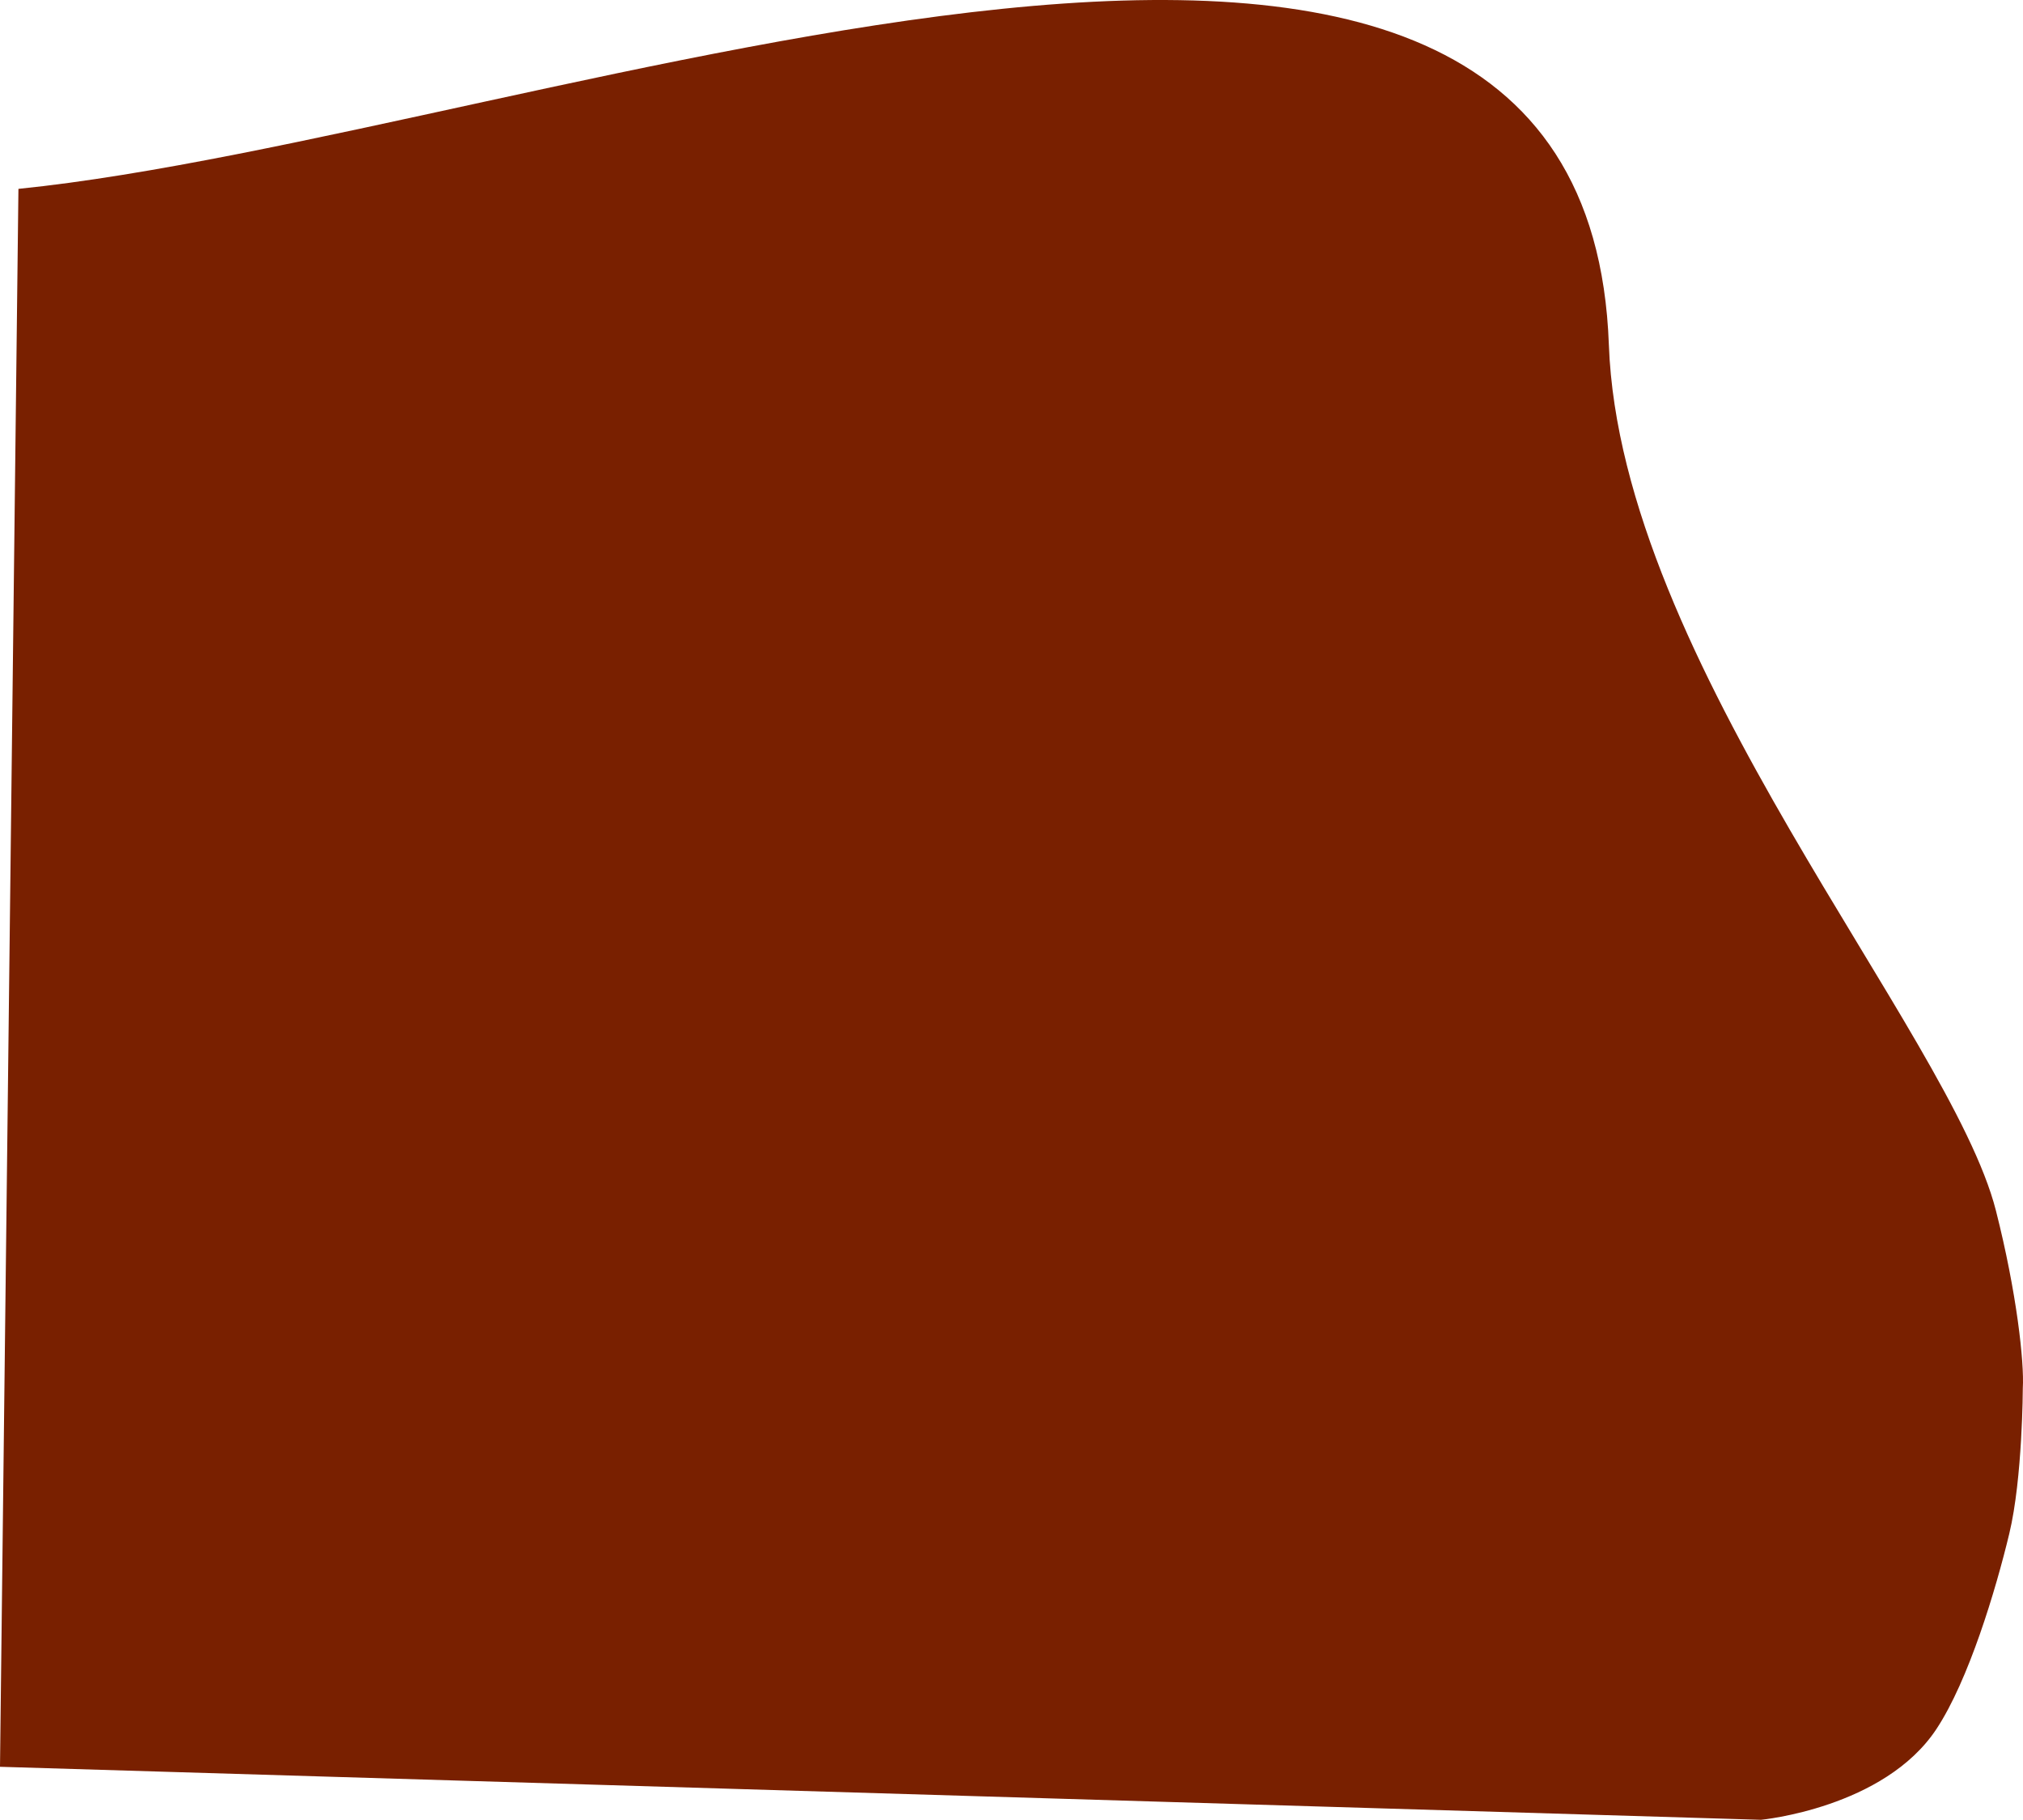 <svg width="1403" height="1262" viewBox="0 0 1403 1262" fill="none" xmlns="http://www.w3.org/2000/svg">
<path d="M1384.22 839.533C1398.74 896.625 1403.93 945.016 1402.87 962.597C1402.87 962.597 1402.73 1025.02 1393.5 1063.5C1384.08 1102.78 1365.26 1165.29 1343 1199C1306.74 1253.92 1221.25 1262 1221.25 1262L0 1225.24L12.782 130.982C377.79 93.868 1099.78 -200.918 1115.79 239.129C1123.78 458.62 1352.8 715.936 1384.22 839.533Z" fill="#792000"/>
</svg>

